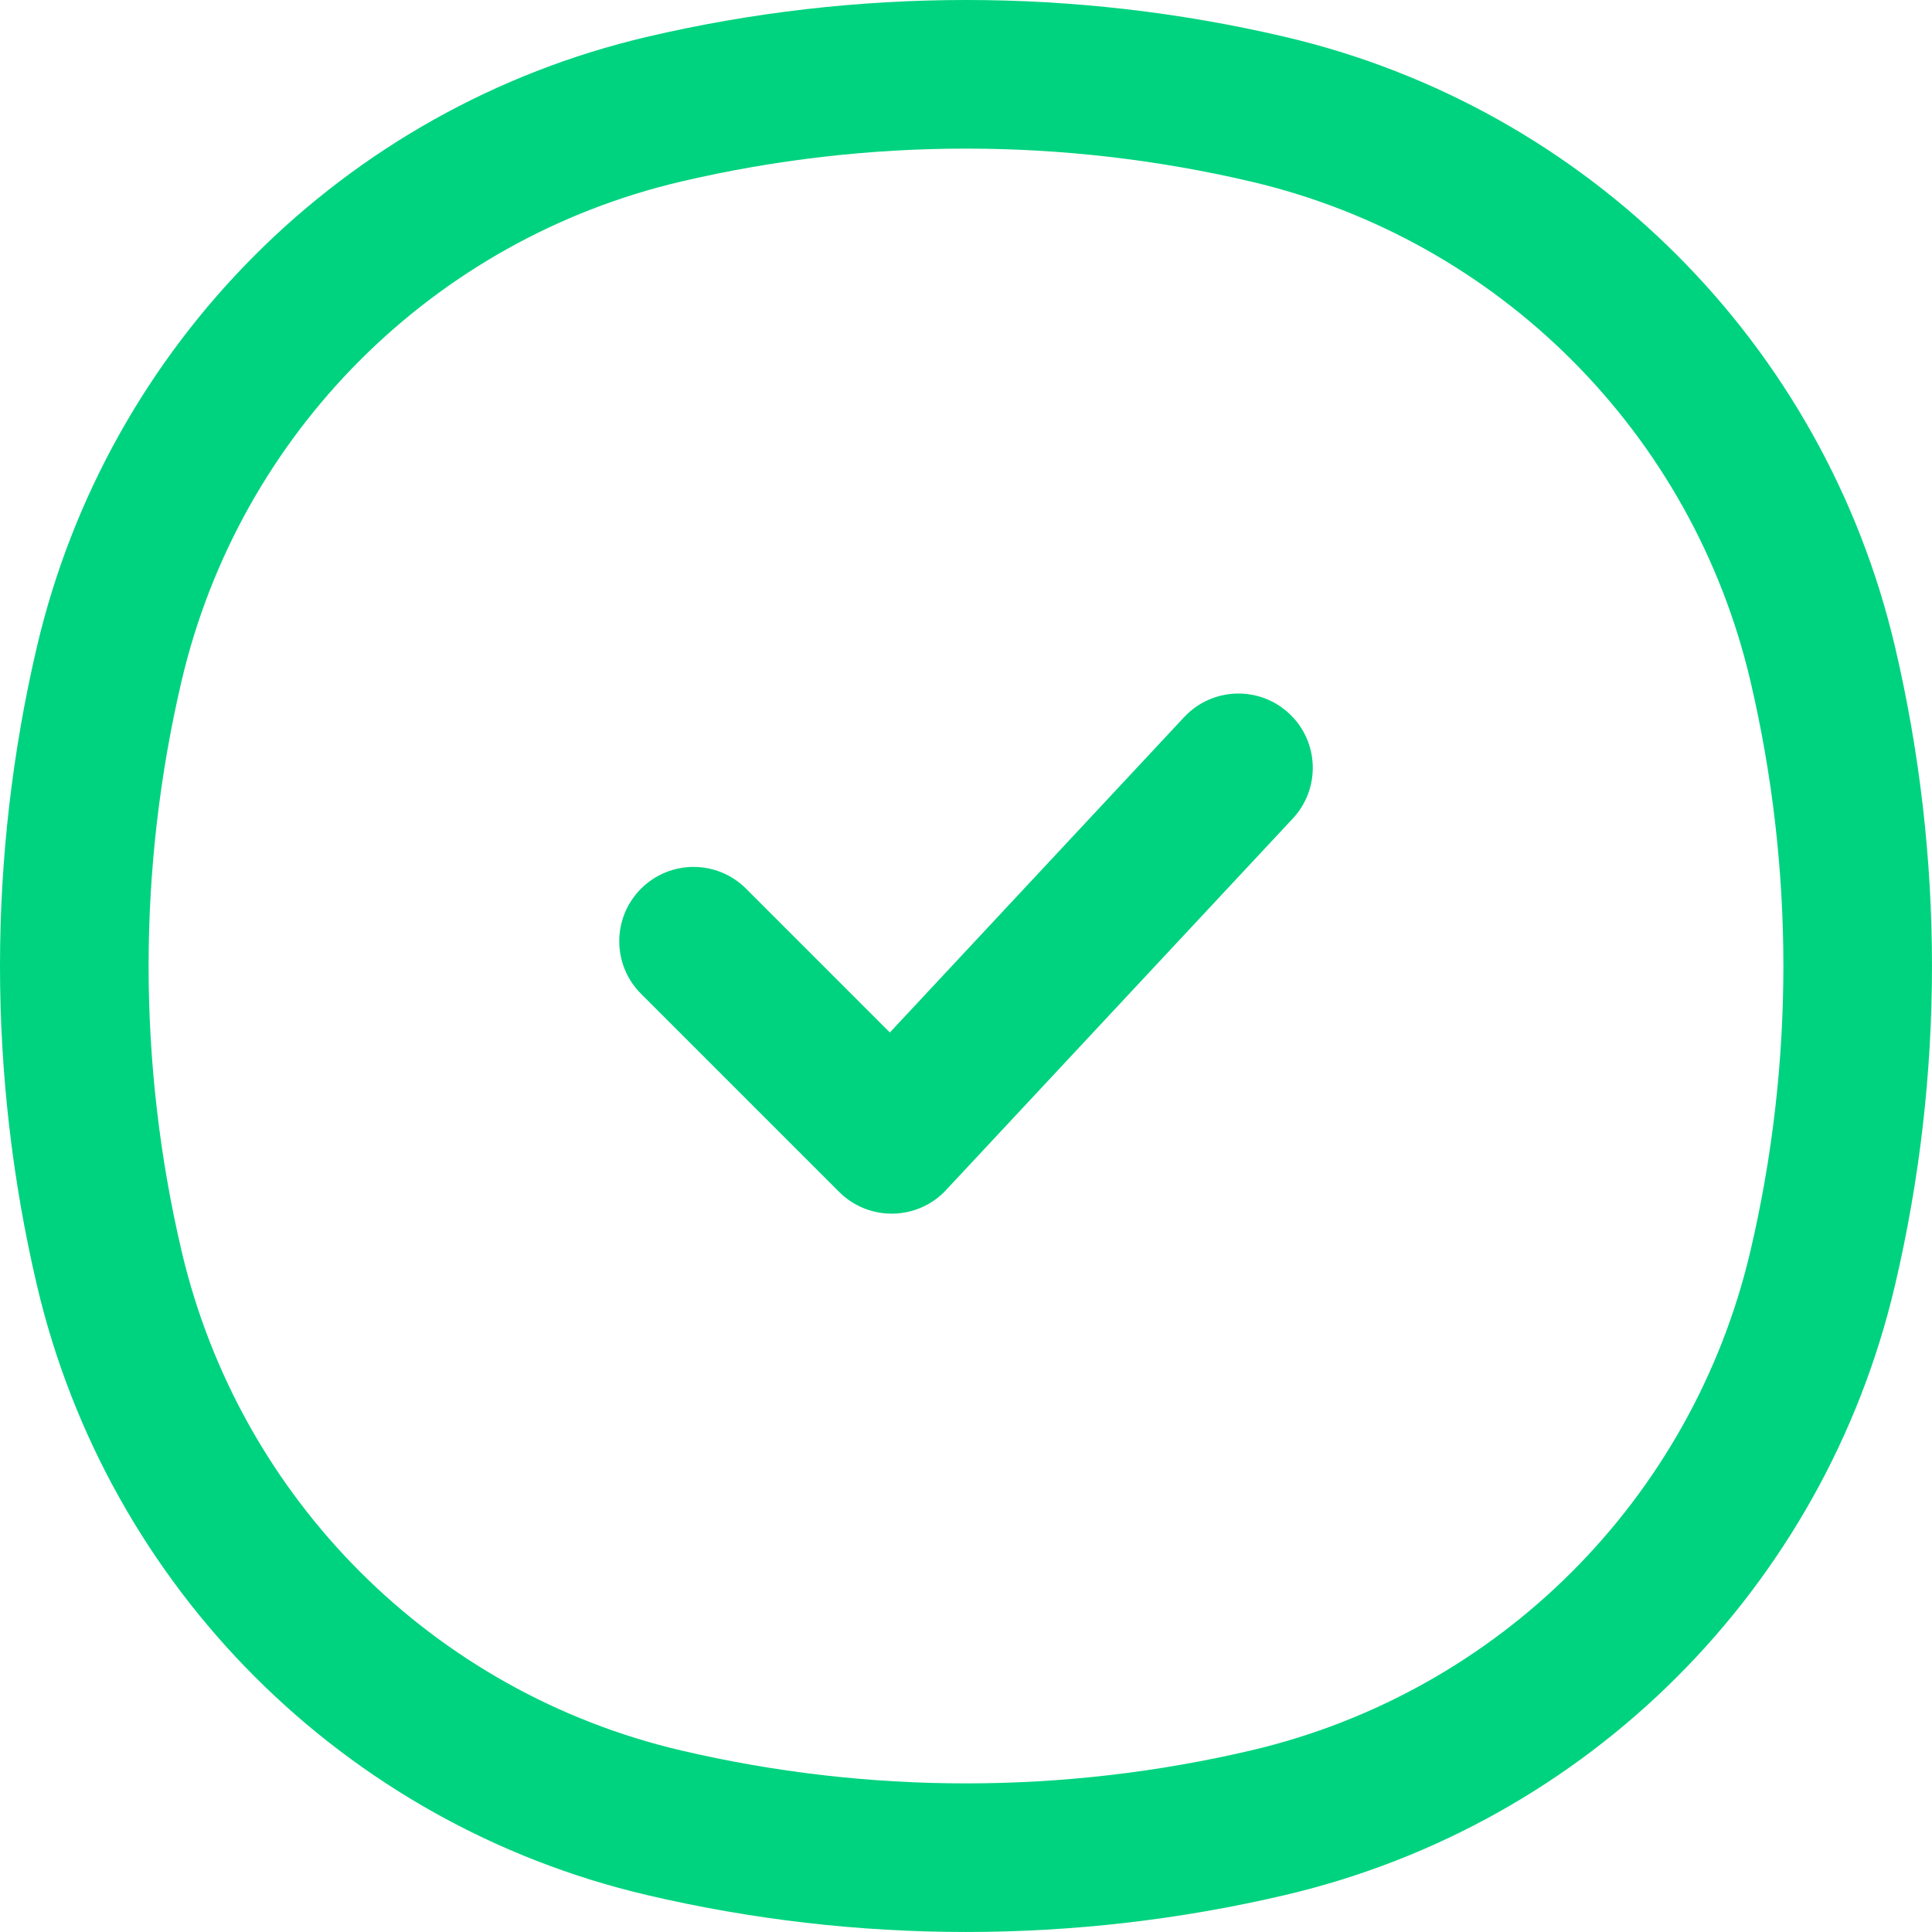 <svg width="22" height="22" viewBox="0 0 22 22" fill="none" xmlns="http://www.w3.org/2000/svg">
<path fill-rule="evenodd" clip-rule="evenodd" d="M14.247 2.068C12.111 1.567 9.889 1.567 7.753 2.068C4.932 2.73 2.73 4.932 2.068 7.753C1.567 9.889 1.567 12.111 2.068 14.247C2.73 17.068 4.932 19.27 7.753 19.932C9.889 20.433 12.111 20.433 14.247 19.932C17.068 19.27 19.27 17.068 19.932 14.247C20.433 12.111 20.433 9.889 19.932 7.753C19.27 4.932 17.068 2.73 14.247 2.068ZM7.366 0.42C9.756 -0.14 12.244 -0.14 14.634 0.42C18.08 1.229 20.771 3.92 21.579 7.366C22.14 9.756 22.14 12.244 21.579 14.634C20.771 18.08 18.08 20.771 14.634 21.579C12.244 22.14 9.756 22.14 7.366 21.579C3.92 20.771 1.229 18.08 0.42 14.634C-0.14 12.244 -0.14 9.756 0.42 7.366C1.229 3.92 3.92 1.229 7.366 0.42Z" fill="#00D37F"/>
<path fill-rule="evenodd" clip-rule="evenodd" d="M14.68 8.125C15.022 8.444 15.04 8.979 14.721 9.321L10.772 13.552C10.616 13.72 10.398 13.816 10.168 13.82C9.939 13.824 9.718 13.735 9.556 13.573L7.299 11.316C6.969 10.986 6.969 10.45 7.299 10.12C7.63 9.789 8.165 9.789 8.496 10.12L10.133 11.757L13.484 8.166C13.803 7.825 14.338 7.806 14.68 8.125Z" fill="#00D37F"/>
</svg>
